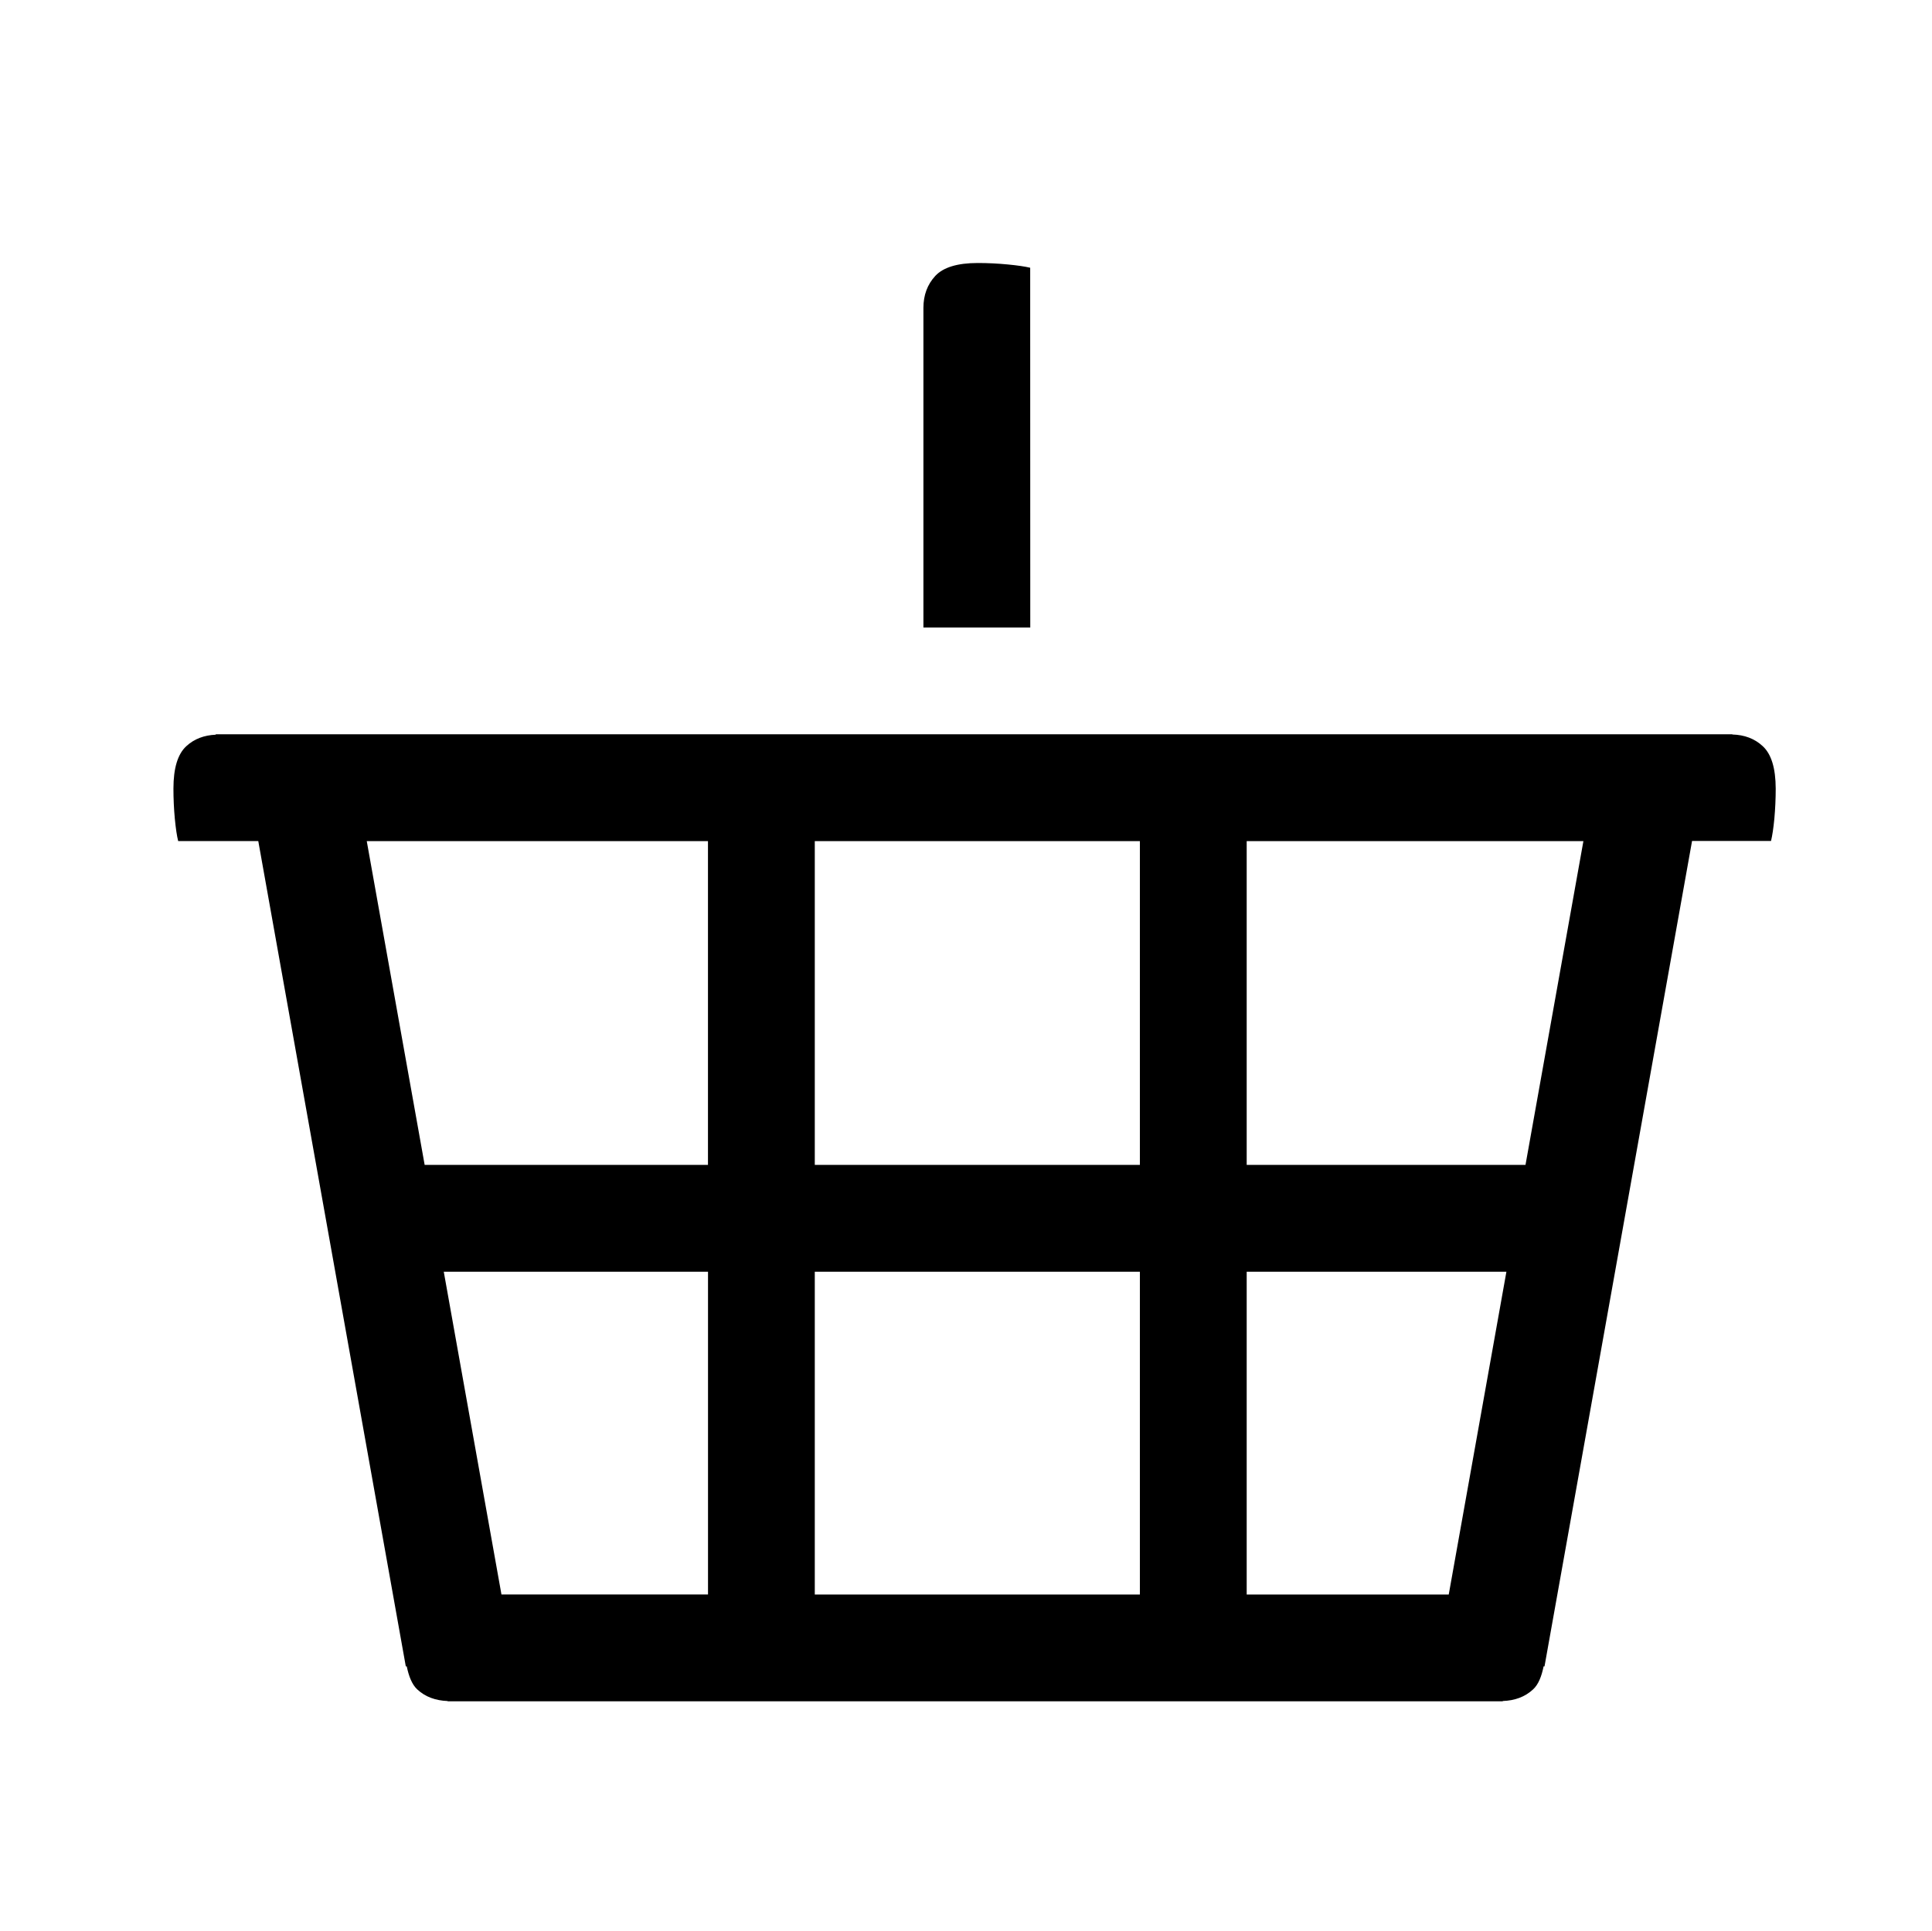<?xml version="1.0" encoding="utf-8"?>
<!-- Generator: Adobe Illustrator 16.0.3, SVG Export Plug-In . SVG Version: 6.00 Build 0)  -->
<!DOCTYPE svg PUBLIC "-//W3C//DTD SVG 1.1//EN" "http://www.w3.org/Graphics/SVG/1.1/DTD/svg11.dtd">
<svg version="1.1" id="Layer_1" xmlns="http://www.w3.org/2000/svg" xmlns:xlink="http://www.w3.org/1999/xlink" x="0px" y="0px"
	 width="99.063px" height="99.031px" viewBox="0 0 99.063 99.031" enable-background="new 0 0 99.063 99.031" xml:space="preserve">
<path d="M90.386,38.266c-0.42-0.392-0.944-0.583-1.559-0.6v-0.011H11.062v0.021c-0.589,0.026-1.098,0.209-1.509,0.589
	c-0.441,0.405-0.66,1.128-0.66,2.176c0,0.519,0.024,1.033,0.071,1.541c0.049,0.503,0.105,0.885,0.172,1.148h1.923h0.131h2.053
	l7.565,42.325l0.047-0.006c0.104,0.504,0.264,0.926,0.536,1.182c0.421,0.393,0.948,0.576,1.563,0.6v0.012h9.678h34.744h9.677v-0.014
	c0.614-0.021,1.138-0.207,1.558-0.598c0.276-0.256,0.436-0.678,0.538-1.182l0.045,0.006l7.566-42.33h1.995h0.075h1.979
	c0.063-0.262,0.123-0.641,0.171-1.148c0.045-0.503,0.069-1.018,0.069-1.536C91.046,39.394,90.826,38.672,90.386,38.266z
	 M41.778,59.736V43.132h16.669v16.604H41.778z M58.447,65.215v16.553H41.778V65.215H58.447z M36.301,43.132v16.604H21.774
	l-2.969-16.604H36.301z M32.396,81.766h-6.684l-2.958-16.552h13.549v16.552H32.396z M63.924,81.766V65.215h13.317l-2.957,16.553
	h-6.688h-3.672V81.766z M78.22,59.736H63.924V43.132h17.265L78.22,59.736z M52.823,15.784V13.73
	c-0.262-0.063-0.646-0.12-1.147-0.168c-0.508-0.049-1.022-0.075-1.541-0.075c-1.043,0-1.768,0.222-2.177,0.661
	c-0.407,0.44-0.61,0.988-0.61,1.639V32.18h5.479L52.823,15.784L52.823,15.784z"/>
</svg>
